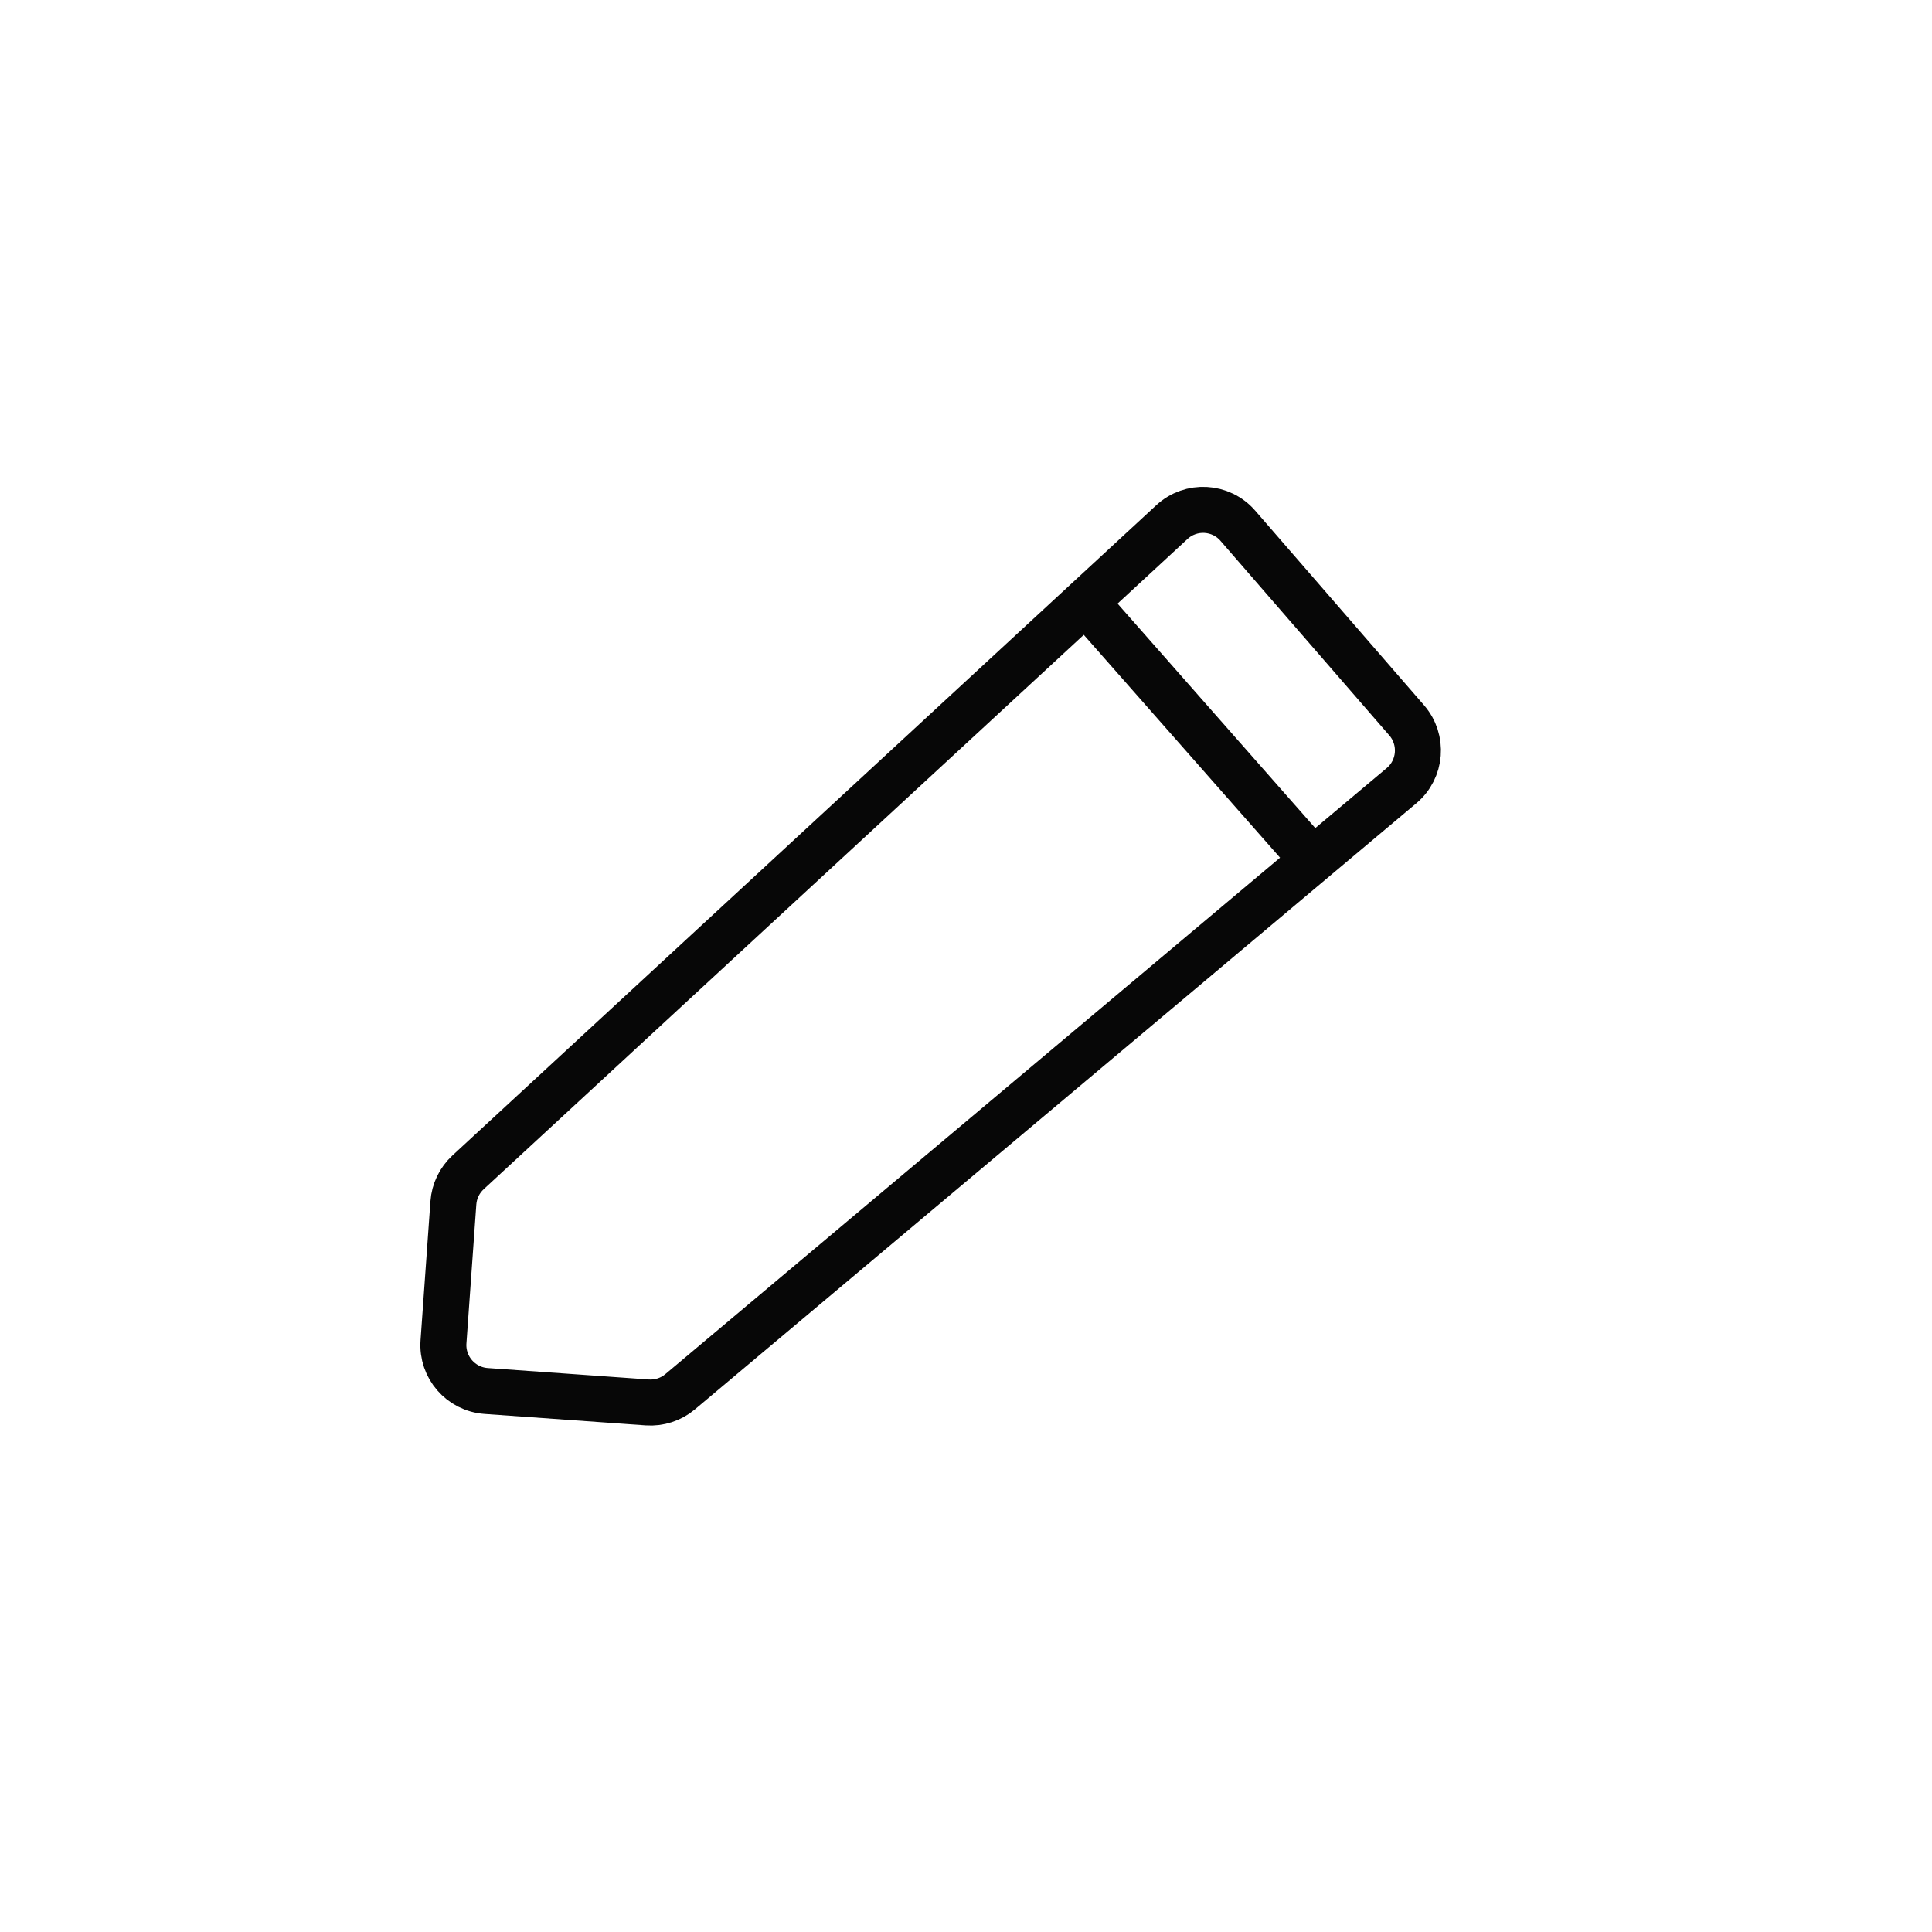 <svg width="42" height="42" viewBox="0 0 42 42" fill="none" xmlns="http://www.w3.org/2000/svg">
<path d="M28.541 18.699L30.468 17.08C30.896 16.721 30.946 16.081 30.58 15.659L26.91 11.429C26.54 11.002 25.891 10.966 25.476 11.35L23.597 13.086M28.541 18.699L14.785 30.256C14.586 30.423 14.33 30.506 14.071 30.488L10.568 30.239C10.017 30.2 9.602 29.722 9.641 29.171L9.856 26.15C9.874 25.896 9.988 25.659 10.175 25.486L23.597 13.086M28.541 18.699L23.597 13.086" stroke="#070707"/>
</svg>
